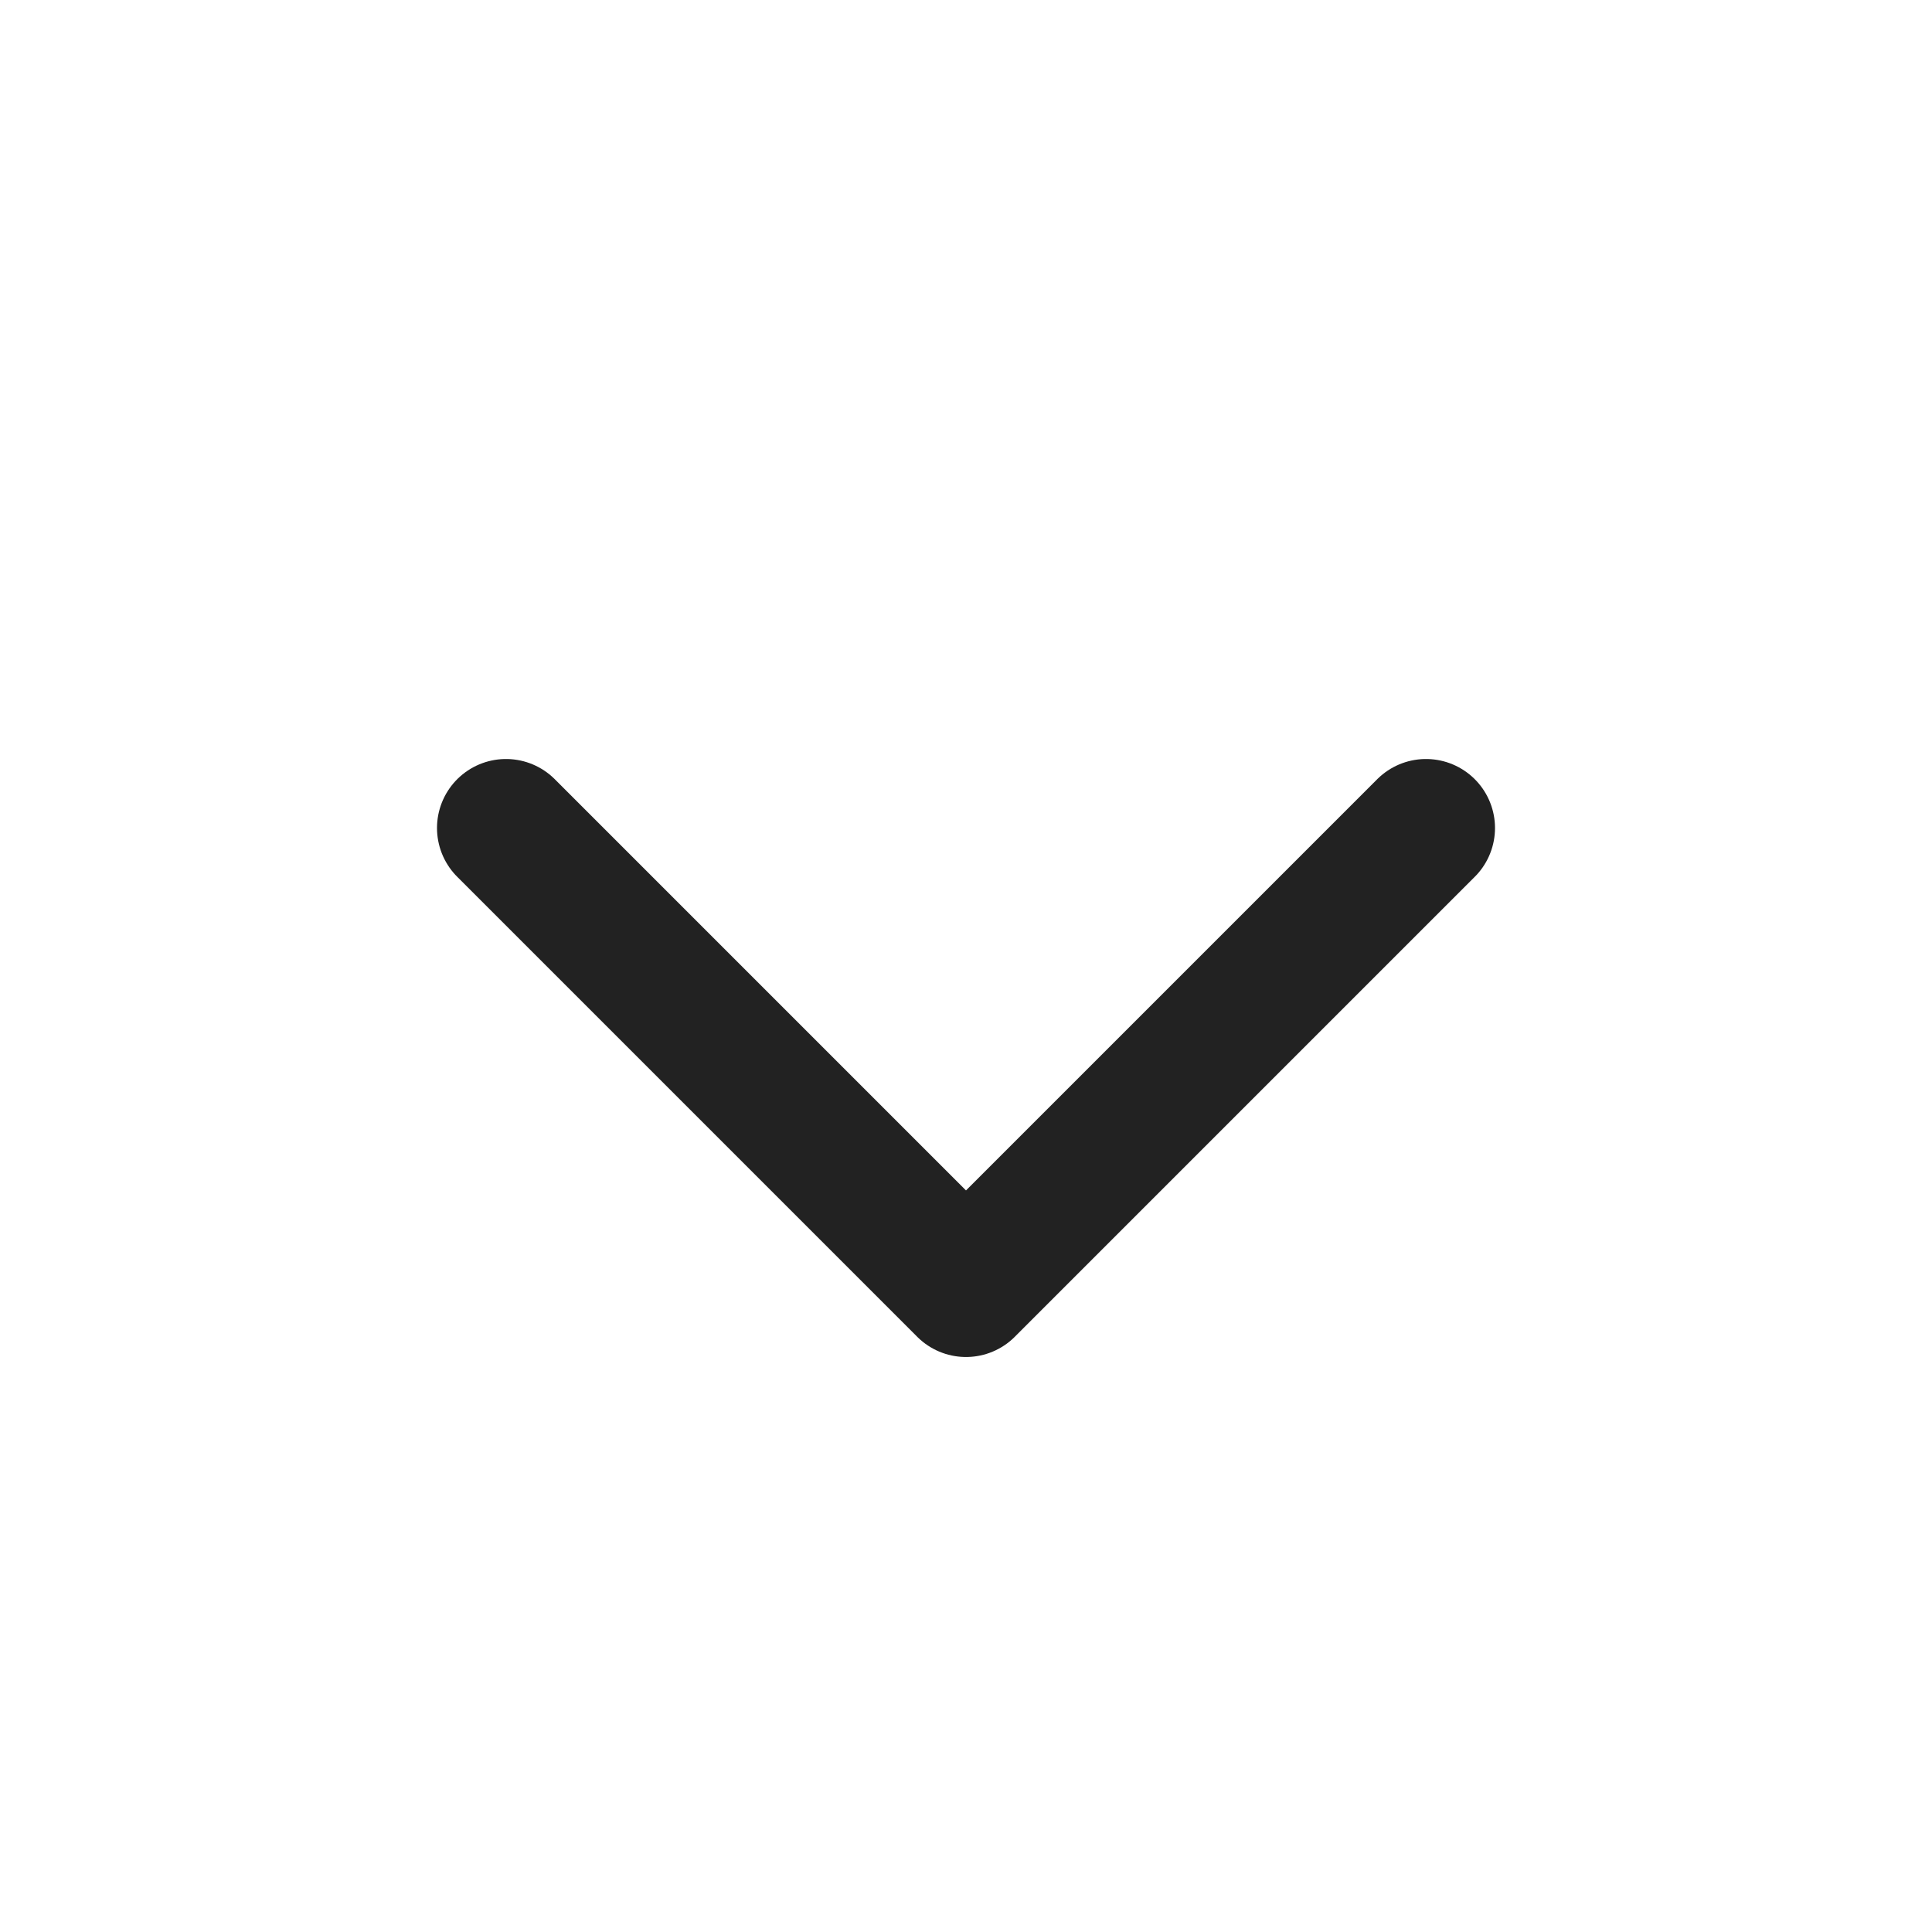 <svg width="21" height="21" viewBox="0 0 21 21" fill="none" xmlns="http://www.w3.org/2000/svg">
<path d="M5.5 9L10.5 14L15.5 9" stroke="#222222" stroke-width="1.5" stroke-linecap="round" stroke-linejoin="round"/>
</svg>
